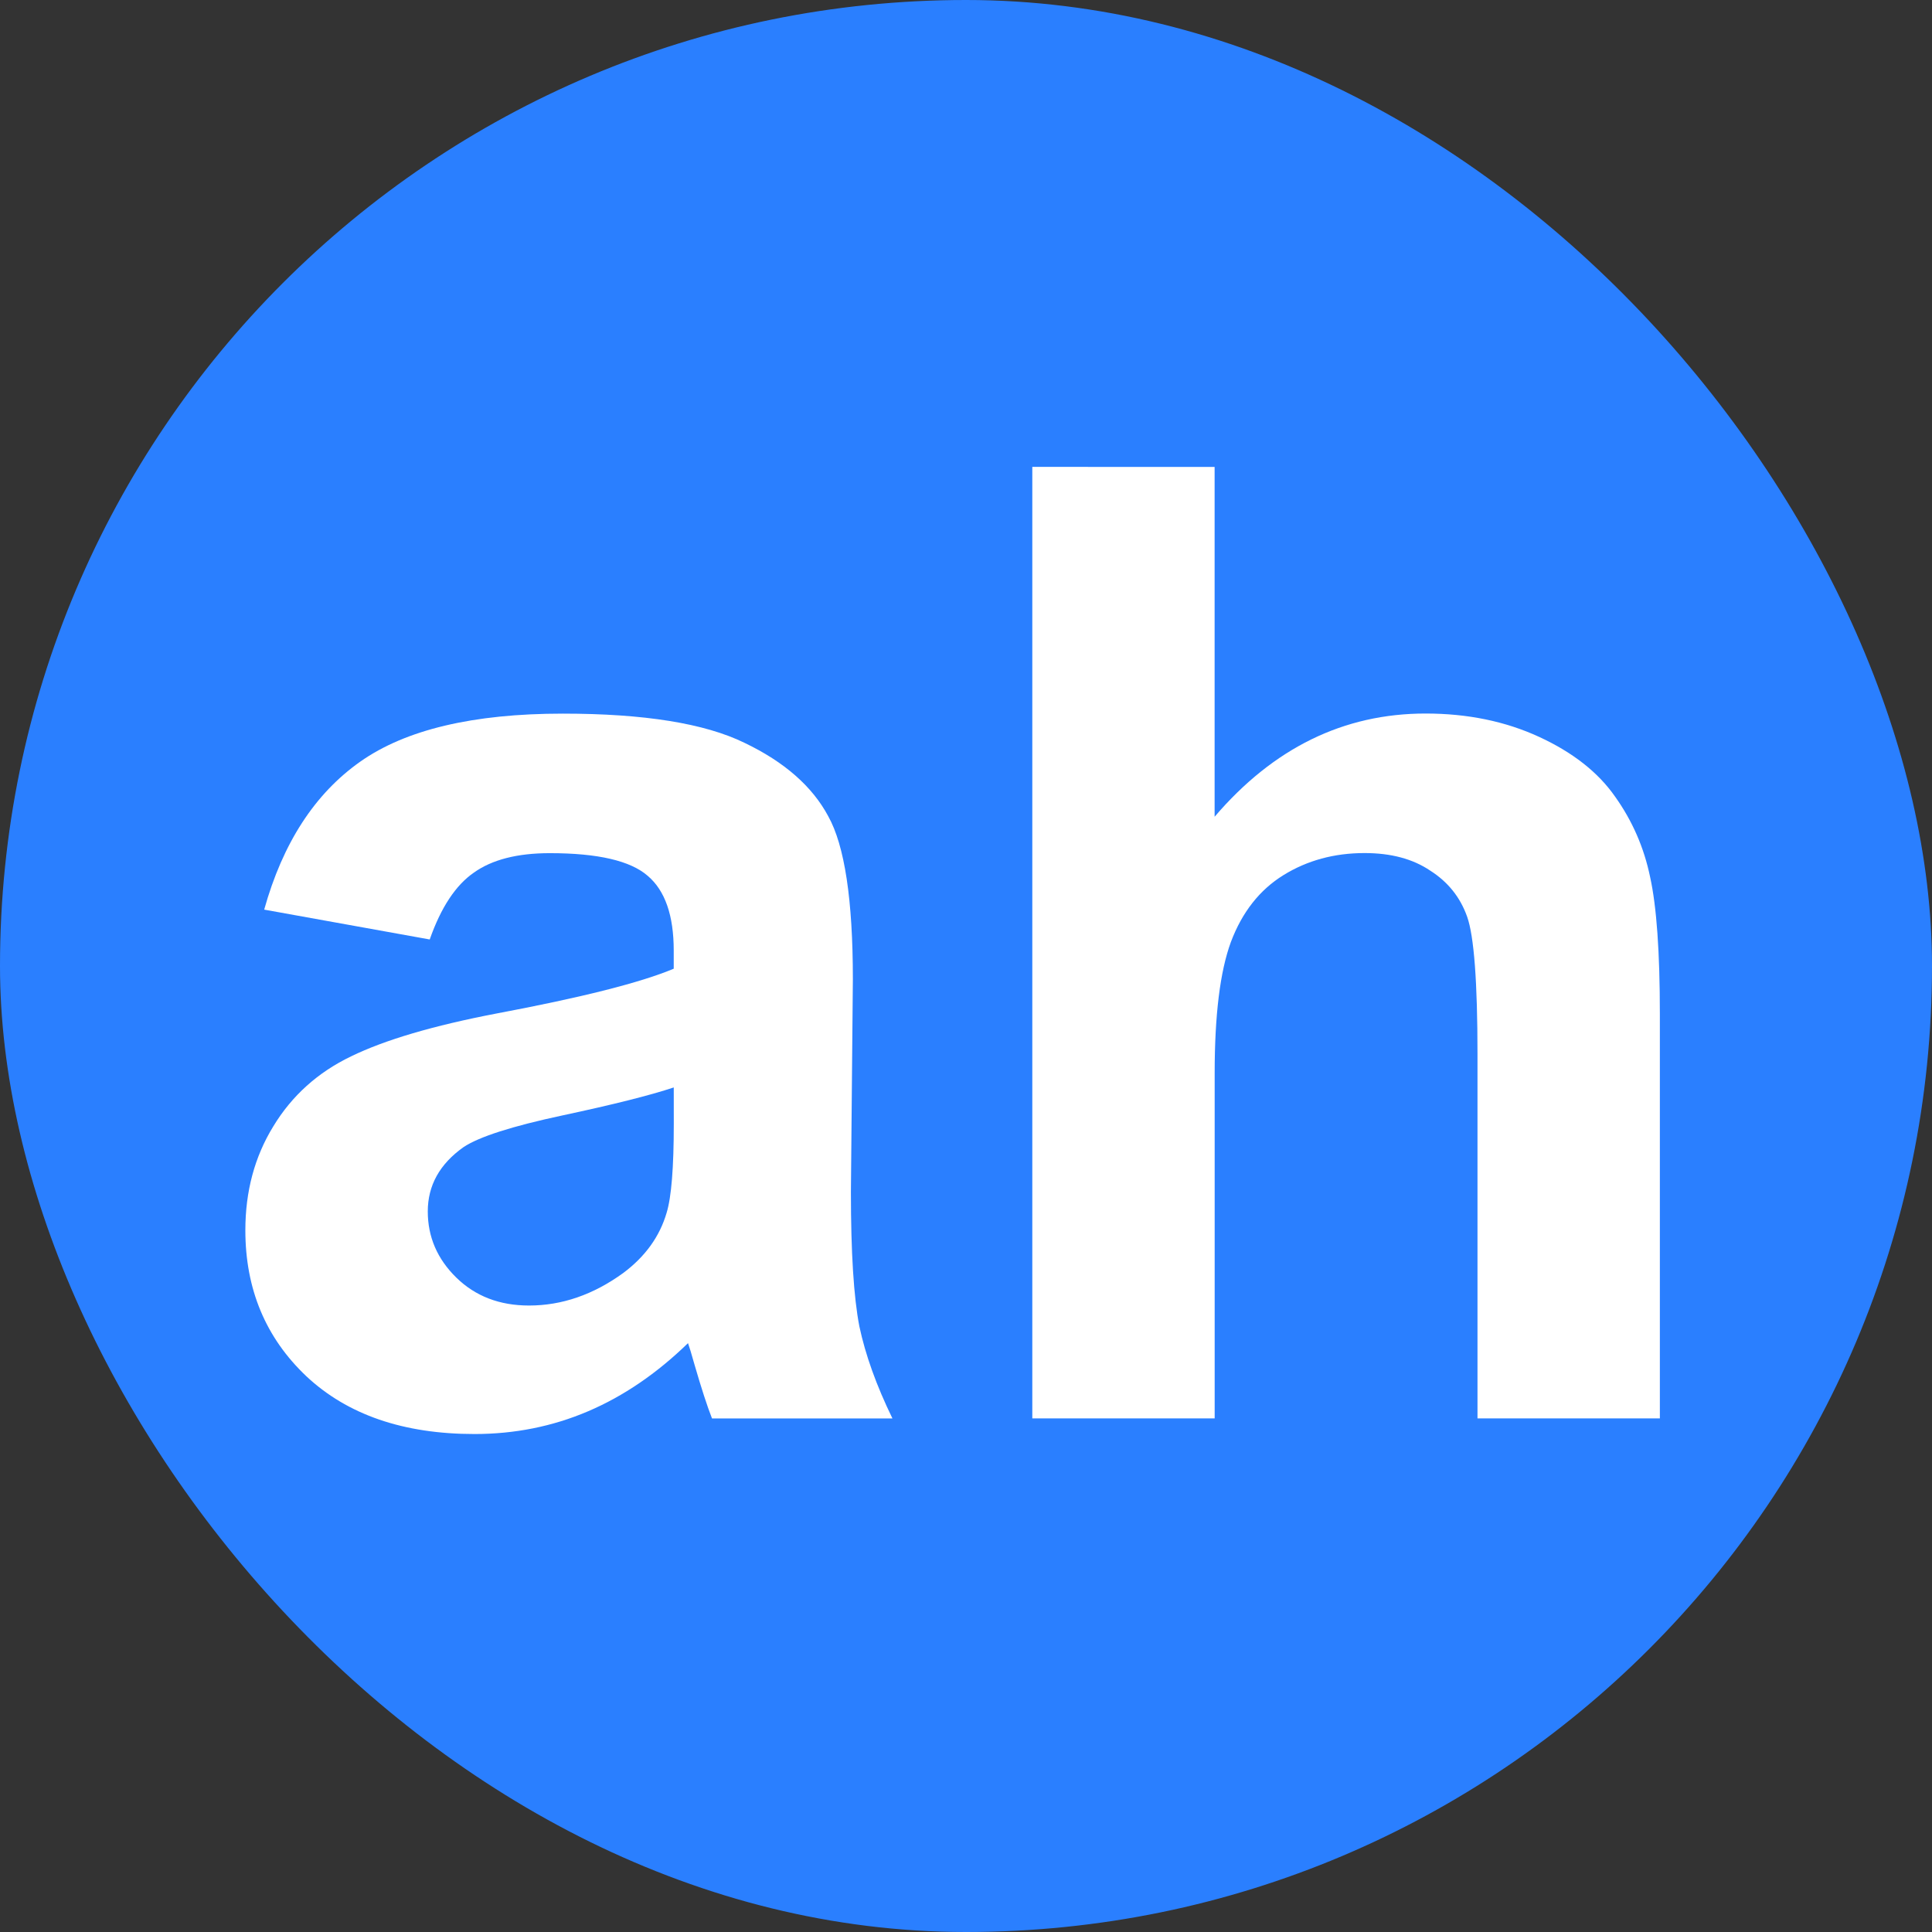 <?xml version="1.0" encoding="UTF-8" standalone="no"?>
<svg
   width="15mm"
   height="15mm"
   version="1.1"
   viewBox="0 0 15 15"
   id="svg12"
   sodipodi:docname="favicon.svg"
   inkscape:version="1.2.2 (b0a8486541, 2022-12-01)"
   xmlns:inkscape="http://www.inkscape.org/namespaces/inkscape"
   xmlns:sodipodi="http://sodipodi.sourceforge.net/DTD/sodipodi-0.dtd"
   xmlns="http://www.w3.org/2000/svg"
   xmlns:svg="http://www.w3.org/2000/svg">
  <rect x="0" y="0" width="15" height="15" fill="#333333" stroke="none"/>
  <defs
     id="defs16" />
  <sodipodi:namedview
     id="namedview14"
     pagecolor="#ffffff"
     bordercolor="#000000"
     borderopacity="0.25"
     inkscape:showpageshadow="2"
     inkscape:pageopacity="0.0"
     inkscape:pagecheckerboard="0"
     inkscape:deskcolor="#d1d1d1"
     inkscape:document-units="mm"
     showgrid="false"
     inkscape:zoom="3.7394444"
     inkscape:cx="-9.3596791"
     inkscape:cy="86.911306"
     inkscape:window-width="1471"
     inkscape:window-height="1050"
     inkscape:window-x="2212"
     inkscape:window-y="265"
     inkscape:window-maximized="0"
     inkscape:current-layer="g10" />
  <g
     transform="translate(-54.216 -64.599)"
     id="g10">
    <rect
       x="54.216"
       y="64.599"
       width="15"
       height="15"
       fill="#3771c8"
       stroke-width="0.088"
       id="rect2"
       rx="7.5"
       ry="7.5"
       style="fill:#2a7fff" />
    <g
       transform="matrix(0.258,0,0,0.258,-1.006,-0.765)"
       fill="#ffffff"
       style="white-space:pre;shape-inside:url(#rect3485)"
       aria-label="ah"
       id="g8">
      <path
         d="m 226.97,281.62 -4.981,-0.898 q 0.84,-3.008 2.891,-4.453 2.051,-1.445 6.094,-1.445 3.672,0 5.469,0.879 1.797,0.859 2.519,2.207 0.742,1.328 0.742,4.902 l -0.059,6.406 q 0,2.734 0.254,4.043 0.273,1.289 0.996,2.773 h -5.43 q -0.215,-0.547 -0.527,-1.621 -0.137,-0.488 -0.195,-0.645 -1.406,1.367 -3.008,2.051 -1.602,0.684 -3.418,0.684 -3.203,0 -5.059,-1.738 -1.836,-1.738 -1.836,-4.394 0,-1.758 0.84,-3.125 0.84,-1.387 2.344,-2.109 1.523,-0.742 4.375,-1.289 3.848,-0.723 5.332,-1.348 v -0.547 q 0,-1.582 -0.781,-2.246 -0.781,-0.684 -2.949,-0.684 -1.465,0 -2.285,0.586 -0.82,0.566 -1.328,2.012 z m 7.344,4.453 q -1.055,0.352 -3.34,0.84 -2.285,0.488 -2.988,0.957 -1.074,0.762 -1.074,1.934 0,1.152 0.859,1.992 0.859,0.84 2.188,0.84 1.484,0 2.832,-0.977 0.996,-0.742 1.309,-1.816 0.215,-0.703 0.215,-2.676 z"
         id="path4" />
      <path
         d="m 250.59,267.4 v 10.527 q 2.656,-3.106 6.348,-3.106 1.895,0 3.418,0.703 1.523,0.703 2.285,1.797 0.781,1.094 1.055,2.422 0.293,1.328 0.293,4.121 v 12.168 h -5.488 v -10.957 q 0,-3.262 -0.312,-4.141 -0.312,-0.879 -1.113,-1.387 -0.781,-0.527 -1.973,-0.527 -1.367,0 -2.441,0.664 -1.074,0.664 -1.582,2.012 -0.488,1.328 -0.488,3.945 v 10.391 h -5.488 v -28.633 z"
         id="path6" />
    </g>
  </g>
</svg>
